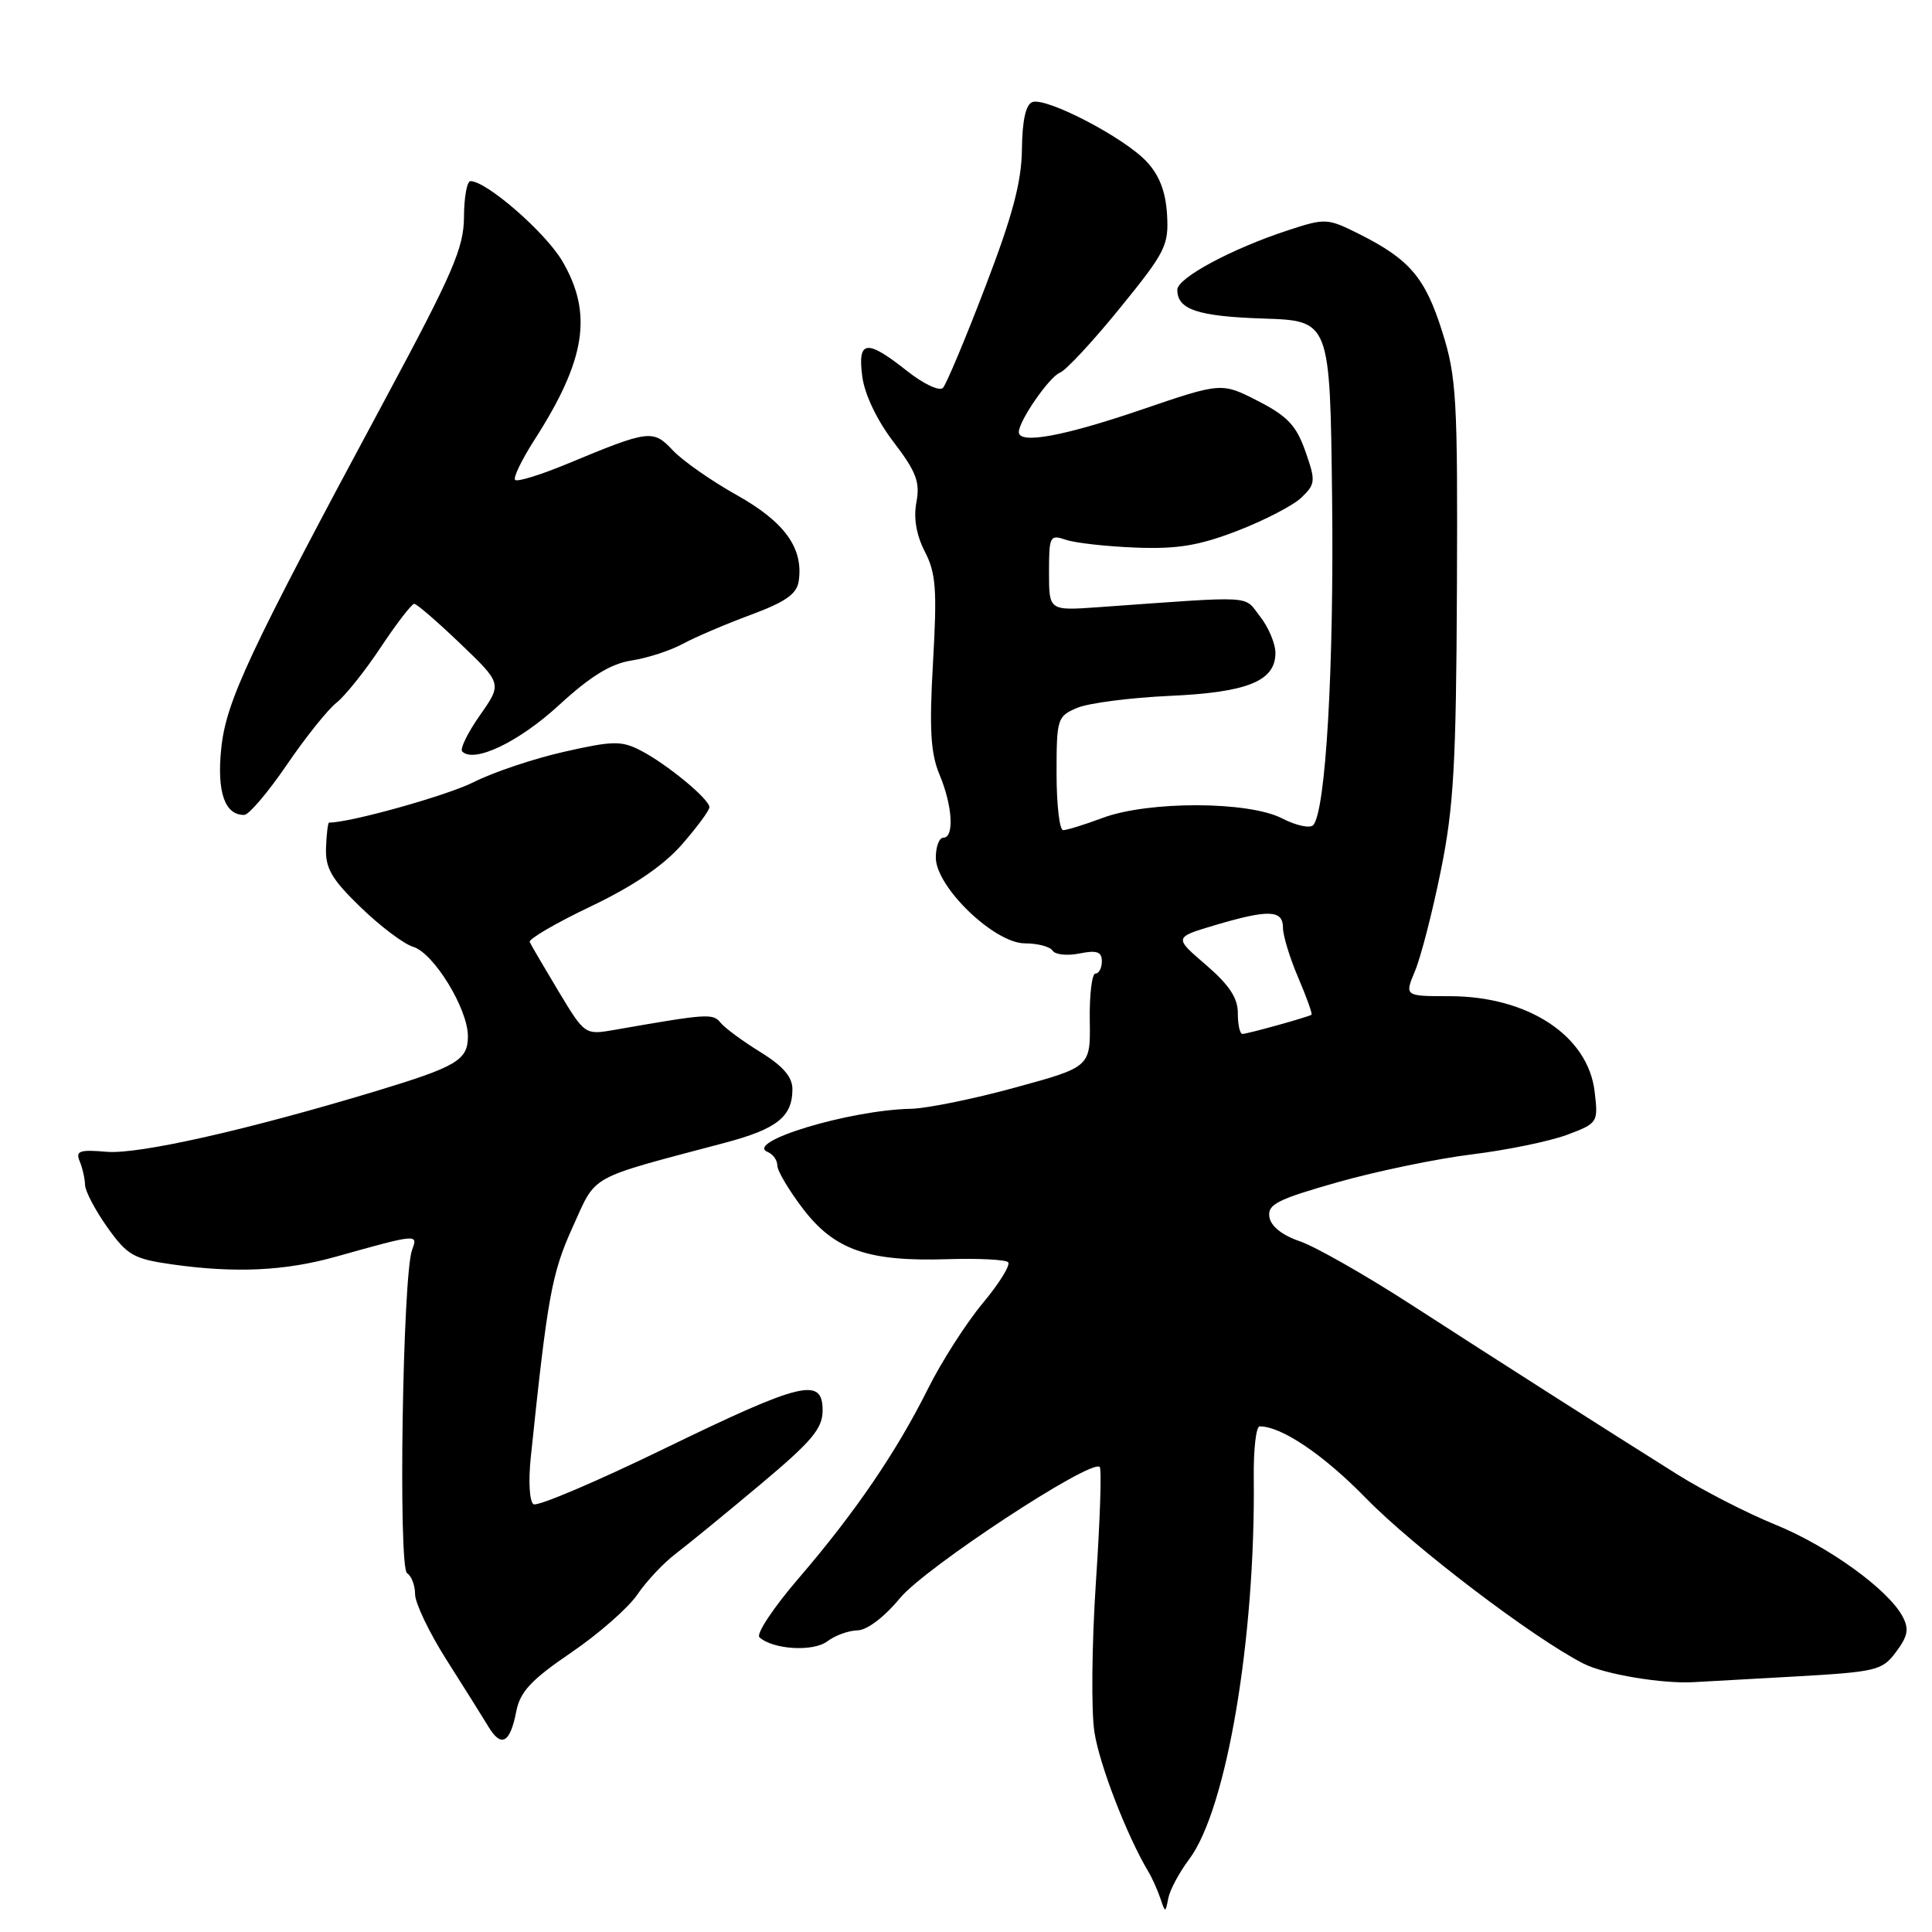 <?xml version="1.0" encoding="UTF-8" standalone="no"?>
<!DOCTYPE svg PUBLIC "-//W3C//DTD SVG 1.1//EN" "http://www.w3.org/Graphics/SVG/1.1/DTD/svg11.dtd" >
<svg xmlns="http://www.w3.org/2000/svg" xmlns:xlink="http://www.w3.org/1999/xlink" version="1.1" viewBox="0 0 256 256">
 <g >
 <path fill="currentColor"
d=" M 157.57 246.36 C 162.53 239.77 166.37 217.08 166.13 195.75 C 166.09 192.04 166.44 189.00 166.91 189.00 C 169.81 189.00 175.37 192.75 181.00 198.52 C 187.36 205.04 203.21 217.08 209.85 220.45 C 212.62 221.86 220.38 223.15 224.50 222.89 C 225.05 222.86 230.85 222.53 237.40 222.17 C 248.72 221.53 249.39 221.37 251.25 218.87 C 252.81 216.78 252.98 215.84 252.10 214.19 C 250.18 210.60 242.28 204.90 235.28 202.04 C 231.55 200.53 225.71 197.53 222.29 195.39 C 213.20 189.69 198.99 180.63 186.72 172.70 C 180.79 168.88 174.27 165.17 172.22 164.47 C 169.87 163.67 168.39 162.48 168.20 161.25 C 167.94 159.58 169.26 158.92 177.25 156.65 C 182.40 155.19 190.41 153.53 195.05 152.96 C 199.70 152.39 205.36 151.22 207.64 150.37 C 211.73 148.83 211.78 148.75 211.30 144.66 C 210.44 137.24 202.47 132.00 192.08 132.00 C 186.10 132.00 186.10 132.00 187.50 128.65 C 188.27 126.81 189.81 120.85 190.91 115.40 C 192.62 107.02 192.95 101.29 193.05 78.00 C 193.16 52.80 193.00 49.95 191.10 43.94 C 188.85 36.80 186.80 34.38 180.14 31.03 C 175.89 28.90 175.63 28.89 170.68 30.51 C 163.24 32.94 156.00 36.83 156.00 38.39 C 156.00 41.02 158.68 41.92 167.42 42.21 C 176.24 42.50 176.24 42.50 176.51 66.00 C 176.77 88.43 175.67 107.54 174.00 109.34 C 173.58 109.79 171.72 109.39 169.88 108.44 C 165.45 106.15 152.21 106.11 146.12 108.37 C 143.72 109.27 141.36 110.00 140.87 110.00 C 140.39 110.00 140.00 106.61 140.00 102.48 C 140.00 95.21 140.10 94.91 142.75 93.79 C 144.26 93.16 149.75 92.45 154.94 92.21 C 165.30 91.75 169.00 90.25 169.00 86.52 C 169.00 85.28 168.08 83.10 166.96 81.68 C 164.73 78.84 166.69 78.95 145.50 80.46 C 139.00 80.92 139.00 80.92 139.00 75.85 C 139.00 71.02 139.11 70.80 141.25 71.53 C 142.49 71.95 146.65 72.41 150.50 72.56 C 156.02 72.77 158.87 72.30 164.00 70.32 C 167.57 68.94 171.39 66.96 172.47 65.91 C 174.31 64.13 174.35 63.73 172.97 59.80 C 171.77 56.39 170.60 55.14 166.68 53.13 C 161.86 50.66 161.86 50.66 151.11 54.33 C 140.87 57.82 135.00 58.89 135.00 57.25 C 135.01 55.75 139.05 49.92 140.45 49.38 C 141.24 49.08 144.82 45.23 148.39 40.83 C 154.43 33.41 154.88 32.52 154.64 28.44 C 154.46 25.40 153.63 23.23 151.94 21.42 C 148.96 18.22 138.60 12.83 136.78 13.53 C 135.92 13.86 135.45 15.99 135.41 19.77 C 135.36 24.11 134.19 28.53 130.56 38.00 C 127.93 44.88 125.40 50.90 124.95 51.39 C 124.49 51.88 122.40 50.90 120.17 49.14 C 114.81 44.89 113.61 45.05 114.26 49.92 C 114.58 52.29 116.22 55.72 118.41 58.58 C 121.41 62.51 121.93 63.88 121.43 66.54 C 121.03 68.65 121.42 70.90 122.55 73.10 C 124.02 75.94 124.18 78.14 123.63 87.74 C 123.12 96.66 123.31 99.80 124.49 102.64 C 126.22 106.76 126.47 111.00 125.00 111.00 C 124.45 111.00 124.00 112.18 124.00 113.63 C 124.00 117.53 131.76 125.00 135.81 125.00 C 137.50 125.00 139.15 125.44 139.48 125.97 C 139.81 126.50 141.41 126.67 143.04 126.34 C 145.35 125.88 146.00 126.11 146.00 127.38 C 146.00 128.27 145.62 129.00 145.15 129.00 C 144.69 129.00 144.35 131.78 144.40 135.19 C 144.50 141.38 144.50 141.38 134.50 144.11 C 129.00 145.62 122.79 146.88 120.70 146.92 C 112.53 147.09 98.49 151.34 101.75 152.66 C 102.44 152.94 103.00 153.74 103.00 154.44 C 103.00 155.14 104.53 157.72 106.40 160.17 C 110.57 165.63 115.01 167.18 125.49 166.85 C 129.59 166.72 133.23 166.90 133.58 167.25 C 133.93 167.60 132.42 170.05 130.21 172.69 C 128.01 175.34 124.75 180.43 122.97 184.00 C 118.77 192.42 113.28 200.46 105.79 209.17 C 102.48 213.02 100.16 216.52 100.63 216.95 C 102.44 218.58 107.76 218.90 109.63 217.48 C 110.66 216.70 112.46 216.05 113.63 216.03 C 114.89 216.01 117.18 214.27 119.26 211.75 C 122.61 207.70 144.59 193.26 145.72 194.38 C 145.99 194.65 145.76 201.54 145.21 209.69 C 144.67 217.84 144.58 226.77 145.02 229.54 C 145.70 233.89 149.32 243.24 152.16 248.00 C 152.66 248.82 153.36 250.40 153.74 251.50 C 154.42 253.50 154.42 253.50 154.81 251.50 C 155.03 250.40 156.27 248.09 157.57 246.36 Z  M 68.41 226.76 C 68.92 224.16 70.38 222.59 75.65 219.00 C 79.29 216.53 83.25 213.05 84.45 211.29 C 85.65 209.52 87.95 207.07 89.57 205.85 C 91.18 204.62 96.21 200.51 100.75 196.70 C 107.59 190.97 109.00 189.29 109.00 186.89 C 109.00 182.43 106.30 183.08 88.03 191.95 C 79.03 196.33 71.23 199.64 70.70 199.32 C 70.16 198.98 70.00 196.29 70.33 193.11 C 72.56 171.70 73.11 168.72 75.88 162.60 C 79.10 155.51 77.65 156.31 96.00 151.44 C 102.95 149.60 105.00 147.98 105.00 144.32 C 105.00 142.70 103.76 141.26 100.75 139.40 C 98.41 137.96 96.04 136.21 95.48 135.52 C 94.47 134.26 93.79 134.30 81.50 136.45 C 77.50 137.15 77.50 137.15 74.00 131.34 C 72.08 128.14 70.36 125.21 70.19 124.82 C 70.01 124.44 73.65 122.31 78.27 120.11 C 83.92 117.41 87.87 114.73 90.34 111.92 C 92.35 109.62 94.00 107.39 94.00 106.96 C 94.00 105.89 88.38 101.25 84.90 99.45 C 82.35 98.13 81.23 98.15 74.77 99.61 C 70.77 100.51 65.37 102.32 62.76 103.64 C 59.22 105.42 46.43 109.00 43.60 109.00 C 43.45 109.00 43.27 110.50 43.20 112.32 C 43.10 115.05 43.92 116.47 47.79 120.22 C 50.38 122.73 53.51 125.09 54.75 125.46 C 57.47 126.28 62.00 133.67 62.00 137.30 C 62.00 140.48 60.55 141.33 49.68 144.62 C 32.61 149.77 18.37 152.97 14.15 152.62 C 10.53 152.31 9.99 152.50 10.56 153.88 C 10.93 154.77 11.25 156.18 11.27 157.00 C 11.28 157.82 12.61 160.35 14.22 162.62 C 16.87 166.34 17.69 166.81 22.82 167.54 C 31.19 168.72 37.76 168.41 44.50 166.52 C 55.34 163.48 55.41 163.48 54.61 165.59 C 53.35 168.85 52.75 207.73 53.94 208.46 C 54.52 208.82 55.00 210.07 55.00 211.24 C 55.00 212.41 56.87 216.32 59.16 219.93 C 61.46 223.54 63.95 227.53 64.71 228.78 C 66.42 231.62 67.59 230.99 68.41 226.76 Z  M 38.00 101.35 C 40.47 97.72 43.43 94.02 44.58 93.12 C 45.73 92.21 48.38 88.90 50.47 85.74 C 52.57 82.58 54.56 80.01 54.89 80.01 C 55.23 80.02 57.98 82.40 61.02 85.31 C 66.53 90.59 66.53 90.59 63.59 94.78 C 61.97 97.09 60.91 99.25 61.25 99.58 C 62.82 101.16 68.77 98.31 74.05 93.45 C 78.24 89.60 80.92 87.95 83.68 87.52 C 85.78 87.20 88.85 86.20 90.50 85.30 C 92.15 84.41 96.20 82.68 99.50 81.46 C 104.06 79.77 105.58 78.71 105.83 77.02 C 106.49 72.65 103.99 69.17 97.64 65.61 C 94.26 63.72 90.45 61.05 89.16 59.68 C 86.53 56.88 86.04 56.94 75.14 61.47 C 71.64 62.92 68.54 63.88 68.26 63.59 C 67.97 63.31 69.13 60.92 70.82 58.28 C 77.63 47.67 78.58 41.55 74.51 34.60 C 72.27 30.79 64.47 24.00 62.34 24.00 C 61.88 24.00 61.49 26.14 61.48 28.75 C 61.46 32.85 60.02 36.17 50.98 53.00 C 32.86 86.71 29.95 92.92 29.31 99.23 C 28.72 104.97 29.80 108.03 32.37 107.98 C 32.99 107.96 35.52 104.98 38.00 101.35 Z  M 164.02 134.25 C 164.03 132.25 162.88 130.51 159.79 127.85 C 155.55 124.21 155.55 124.21 160.96 122.60 C 168.10 120.48 170.00 120.55 170.00 122.92 C 170.00 123.97 170.91 126.96 172.03 129.56 C 173.14 132.16 173.93 134.36 173.78 134.46 C 173.28 134.78 165.29 137.00 164.63 137.00 C 164.29 137.00 164.01 135.76 164.02 134.25 Z "/>
</g>
</svg>